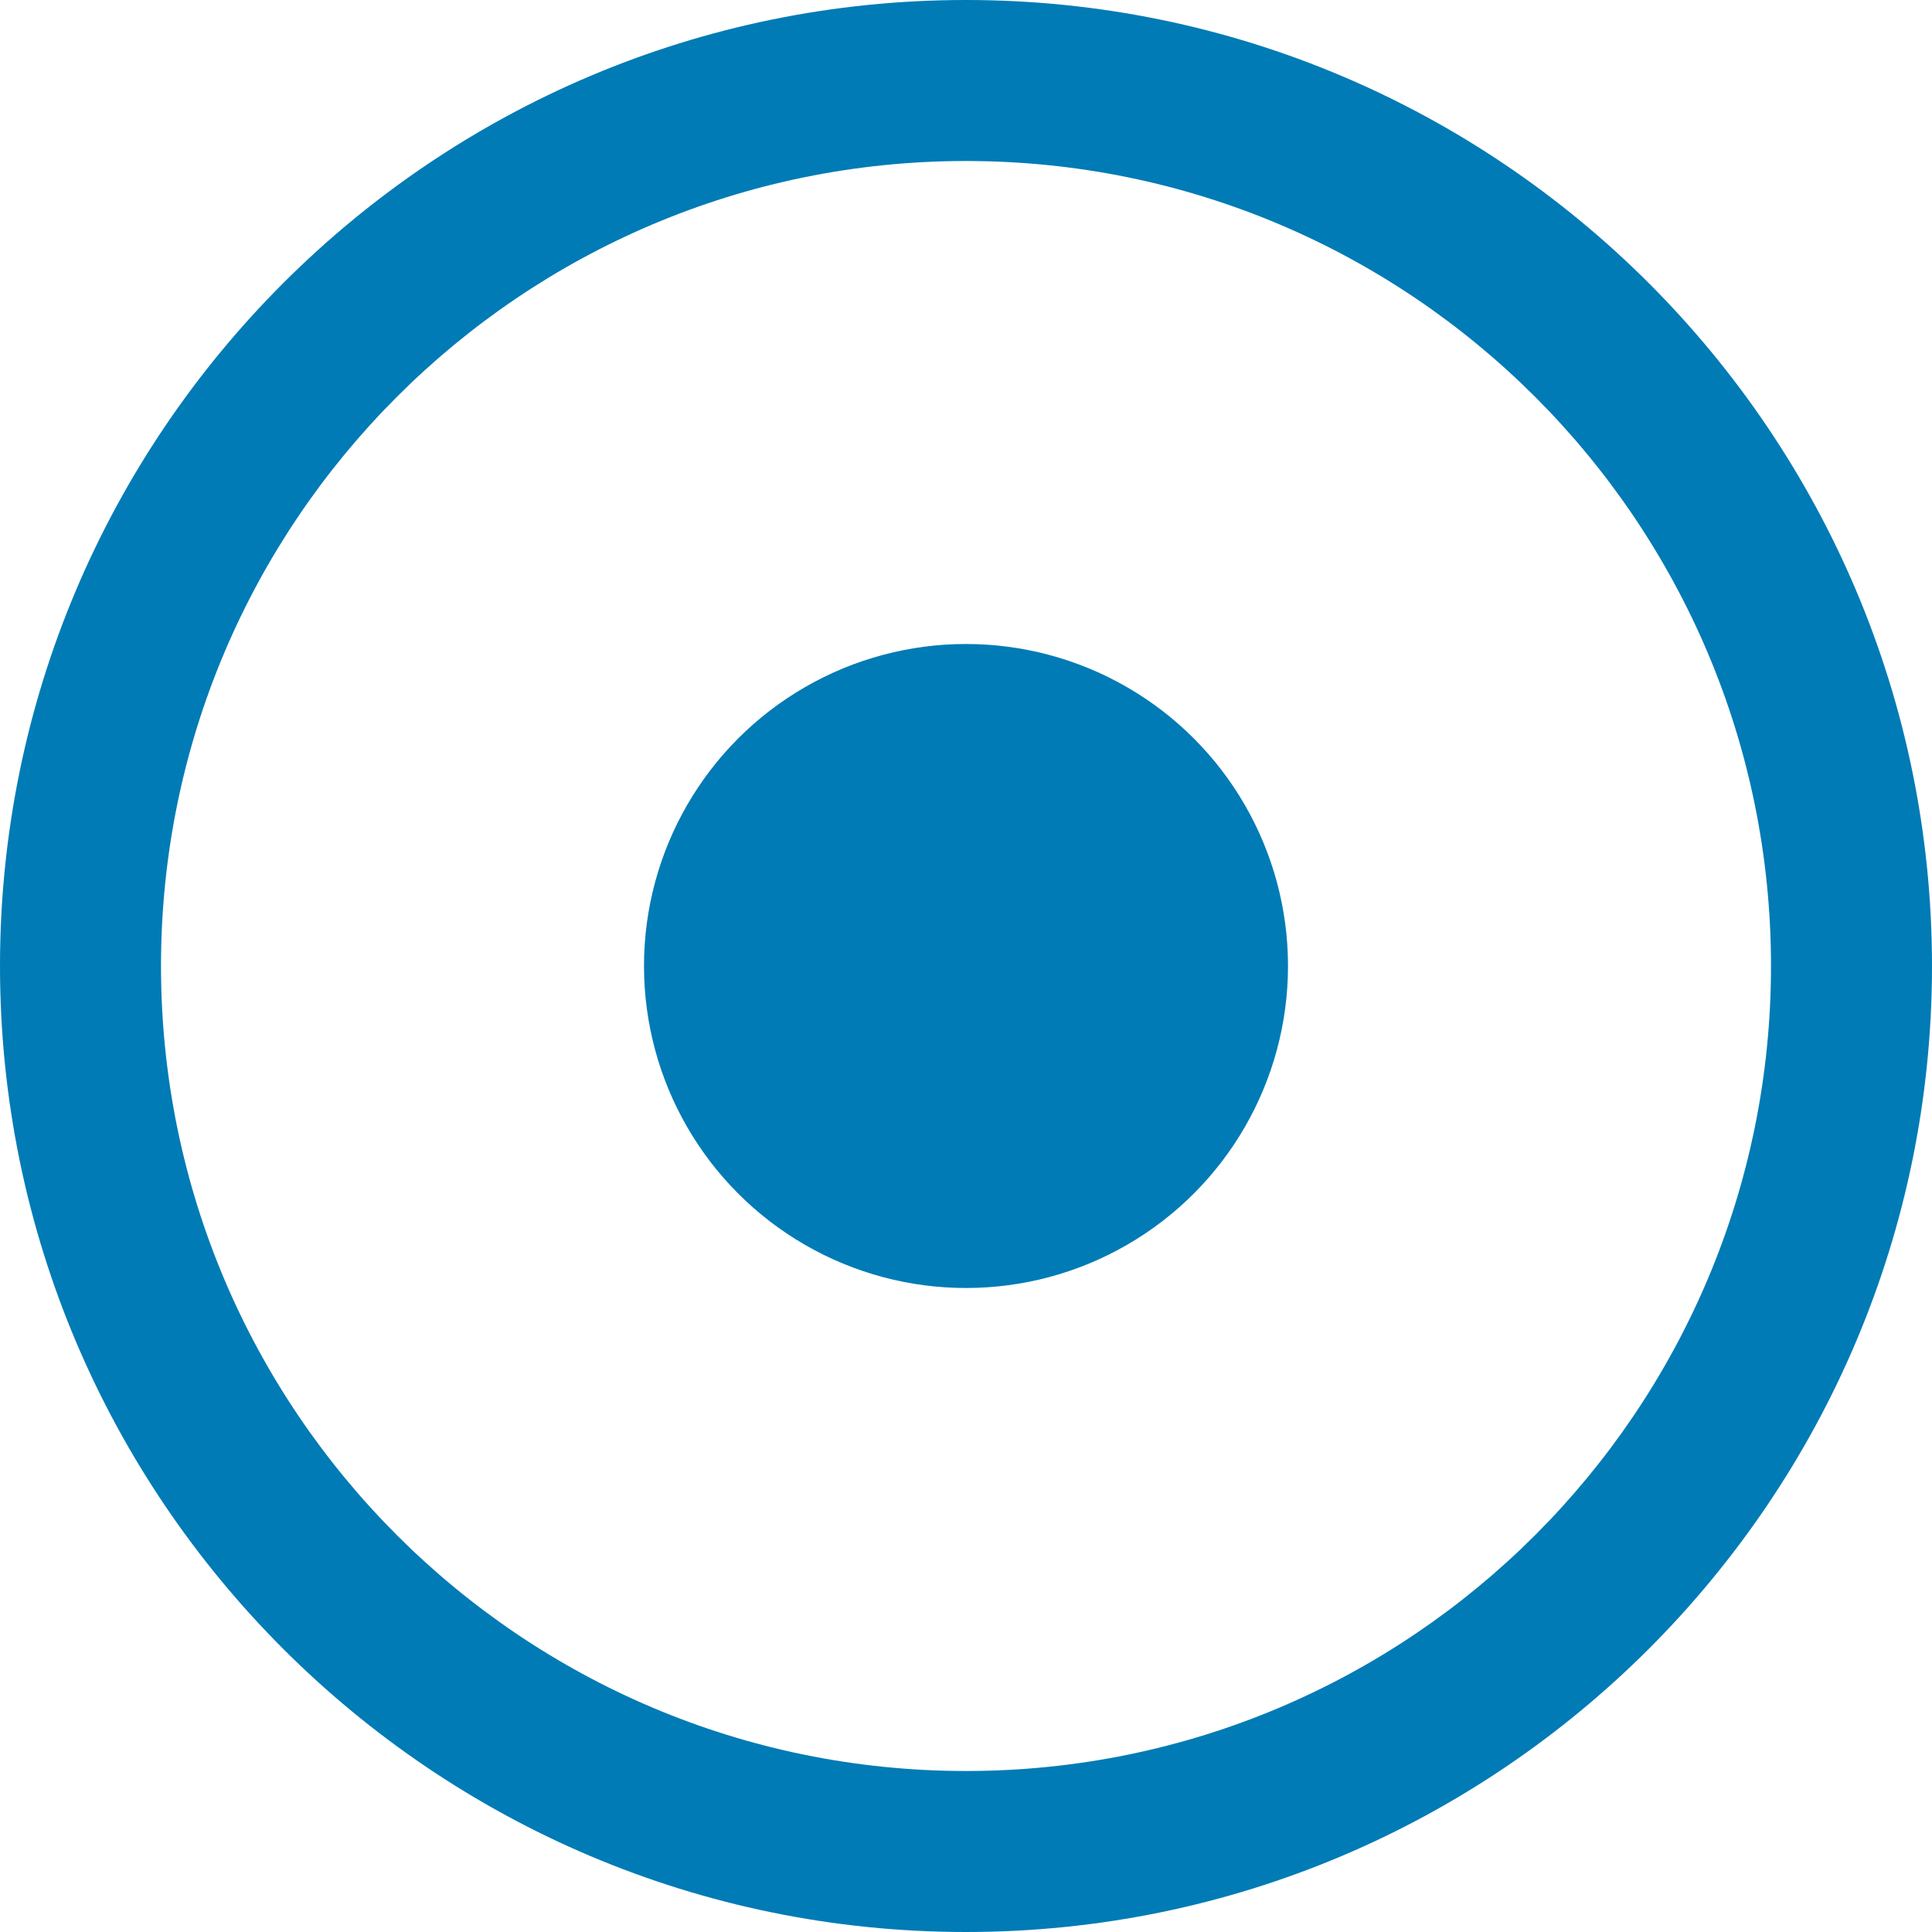 <?xml version="1.0" encoding="utf-8"?>
<!-- Generator: Adobe Illustrator 27.9.0, SVG Export Plug-In . SVG Version: 6.00 Build 0)  -->
<svg version="1.1" id="레이어_1" xmlns="http://www.w3.org/2000/svg" xmlns:xlink="http://www.w3.org/1999/xlink" x="0px"
	 y="0px" width="12px" height="12px" viewBox="0 0 12 12" style="enable-background:new 0 0 12 12;" xml:space="preserve">
<style type="text/css">
	.st0{fill:#007BB5;}
</style>
<path class="st0" d="M6,12c-3.31,0-6-2.69-6-6s2.69-6,6-6s6,2.69,6,6S9.31,12,6,12z M6,1C3.24,1,1,3.24,1,6s2.24,5,5,5s5-2.24,5-5
	S8.76,1,6,1z"/>
<circle class="st0" cx="6" cy="6" r="2"/>
</svg>
